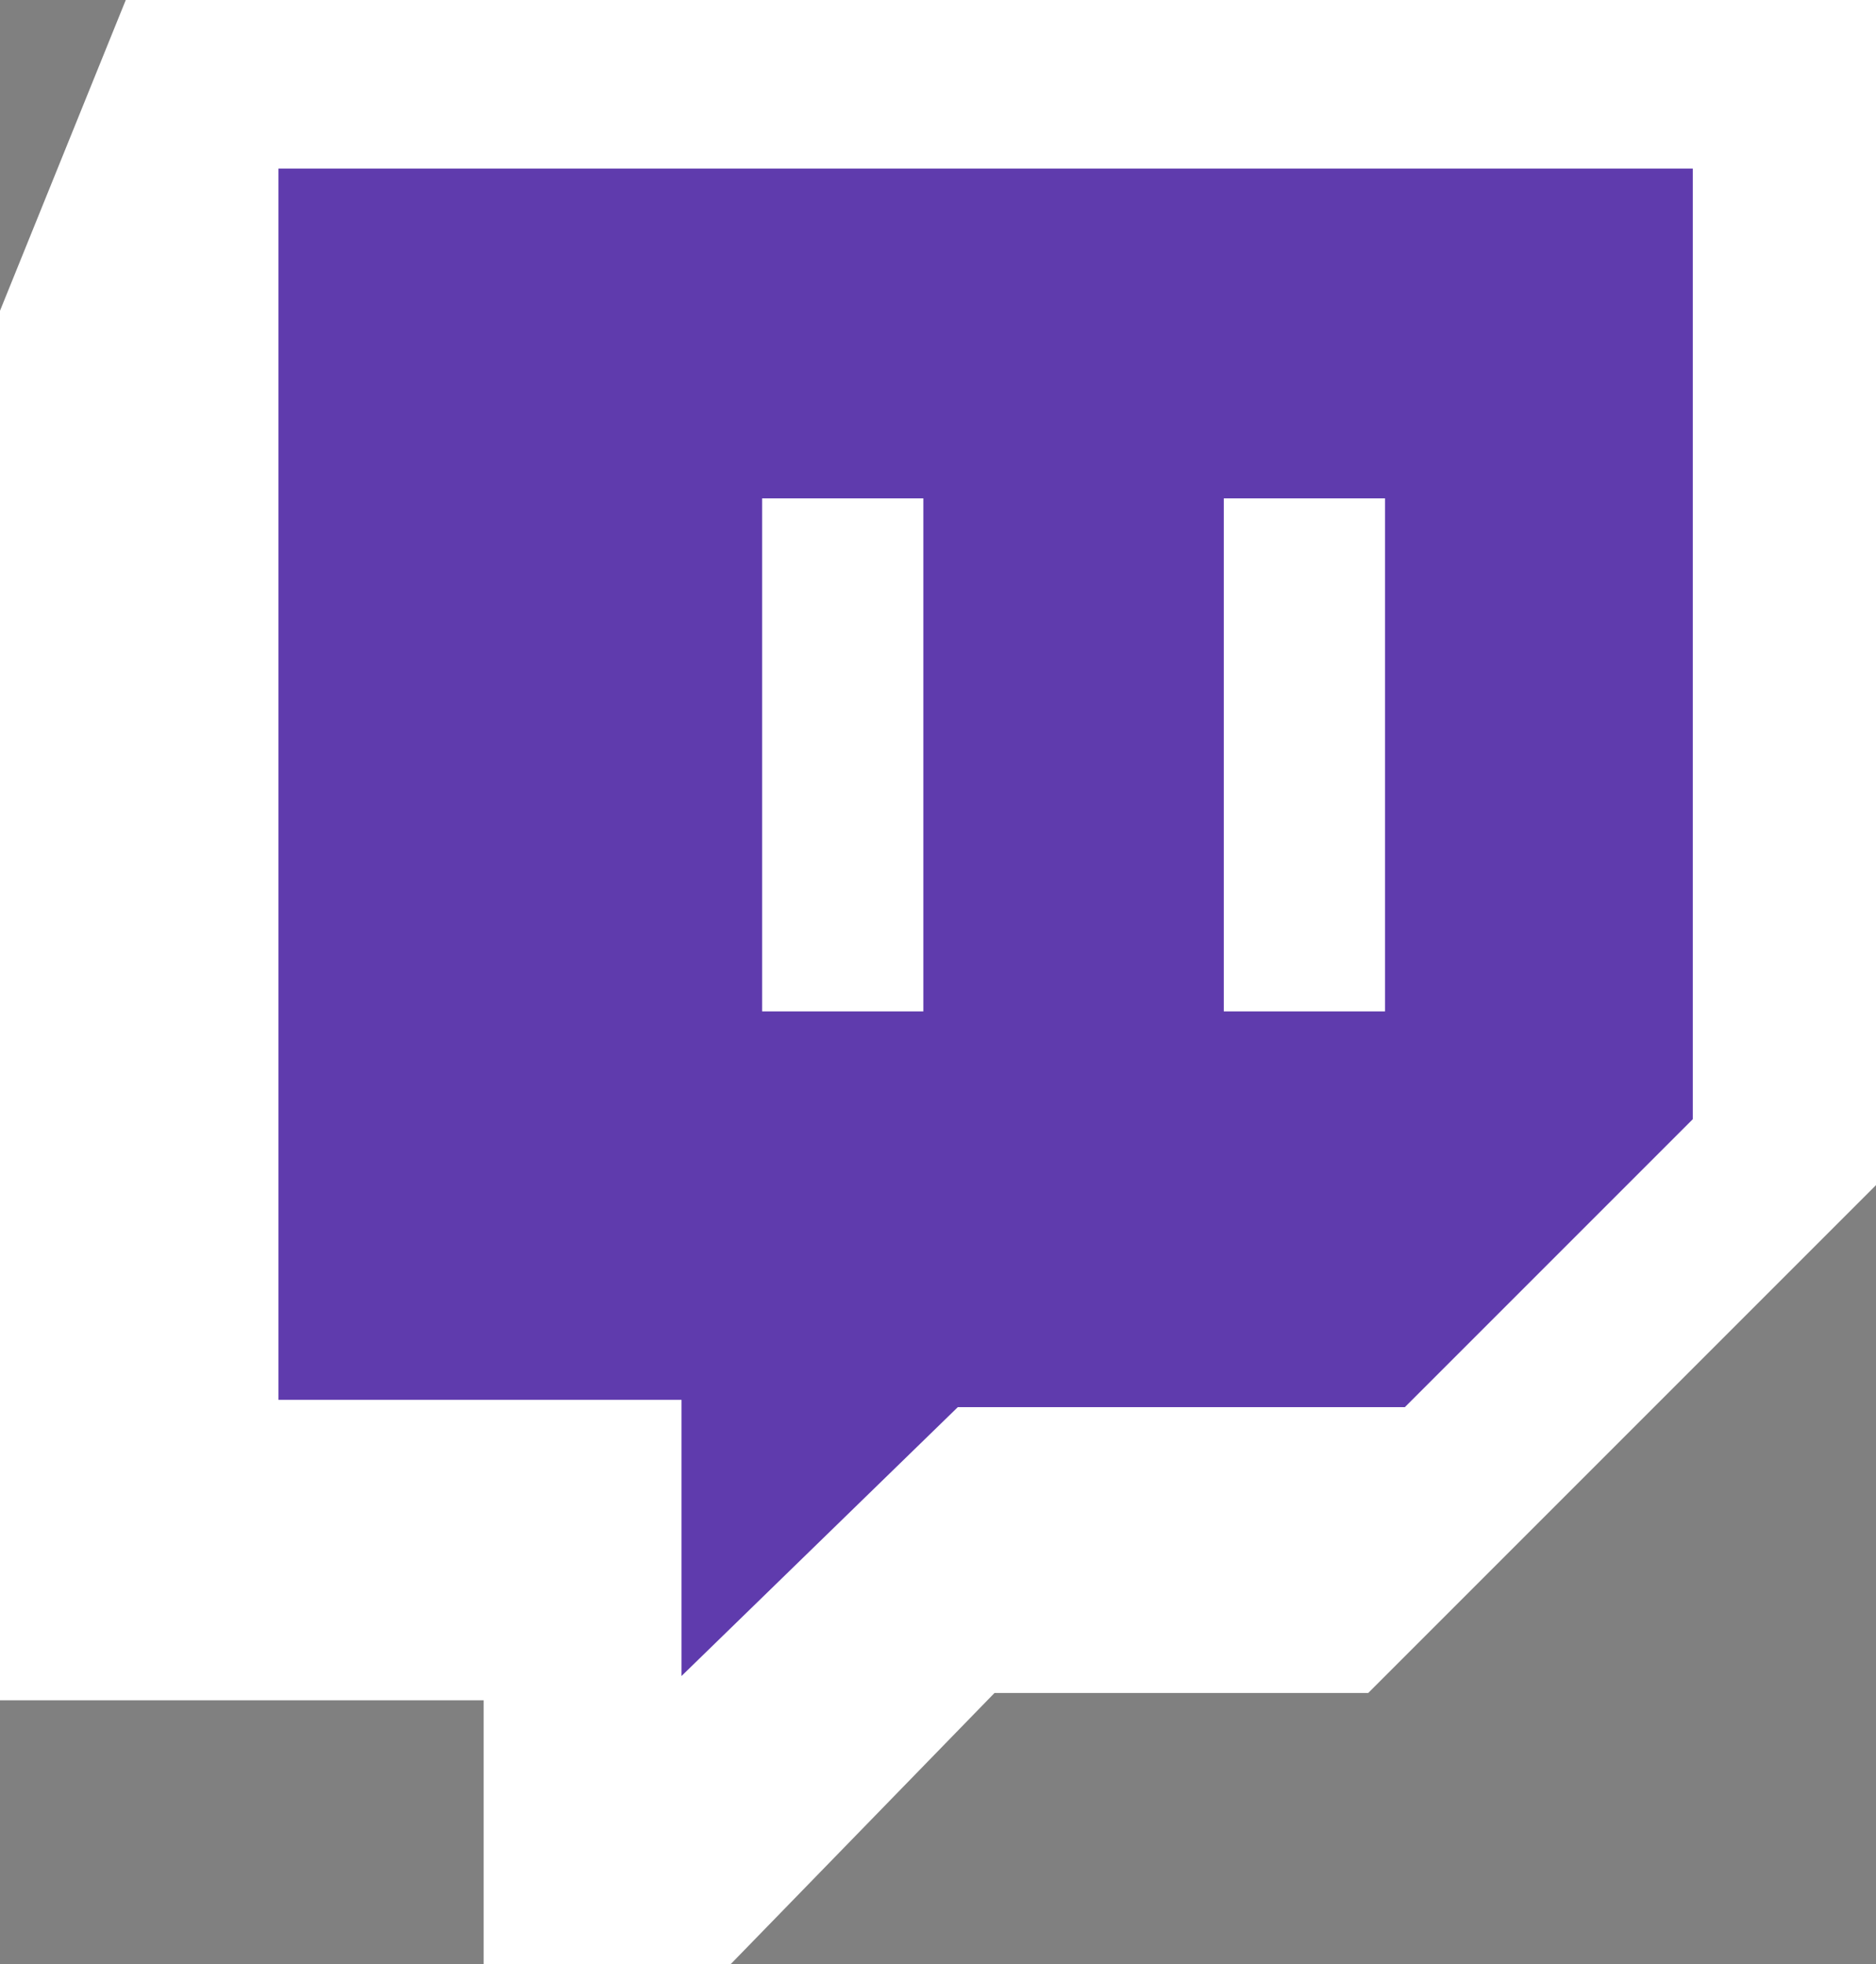 <svg xmlns="http://www.w3.org/2000/svg" viewBox="0 0 256 268"><rect x="0" y="0" width="256" height="268" fill="#808080" stroke="none"/><defs><style>.cls-1{fill:#fff;stroke:#fff;}.cls-1,.cls-2{stroke-miterlimit:10;}.cls-2{fill:#5f3bad;stroke:#5f3bad;}</style></defs><path class="cls-1" d="M17.5.5l-17 42v189h66v36h33l36-37h51l69-69V.5h-238z" id="Layer_1" data-name="Layer 1"/><path class="cls-2" d="M38.5 23.5v167h55v37l37-36h61l39-39v-129h-192z" id="Layer_2" data-name="Layer 2"/><path class="cls-1" d="M104.5 68.5h21v69h-21z" id="Layer_3" data-name="Layer 3"/><path class="cls-1" d="M167.5 68.5h21v69h-21z" id="Layer_4" data-name="Layer 4"/></svg>